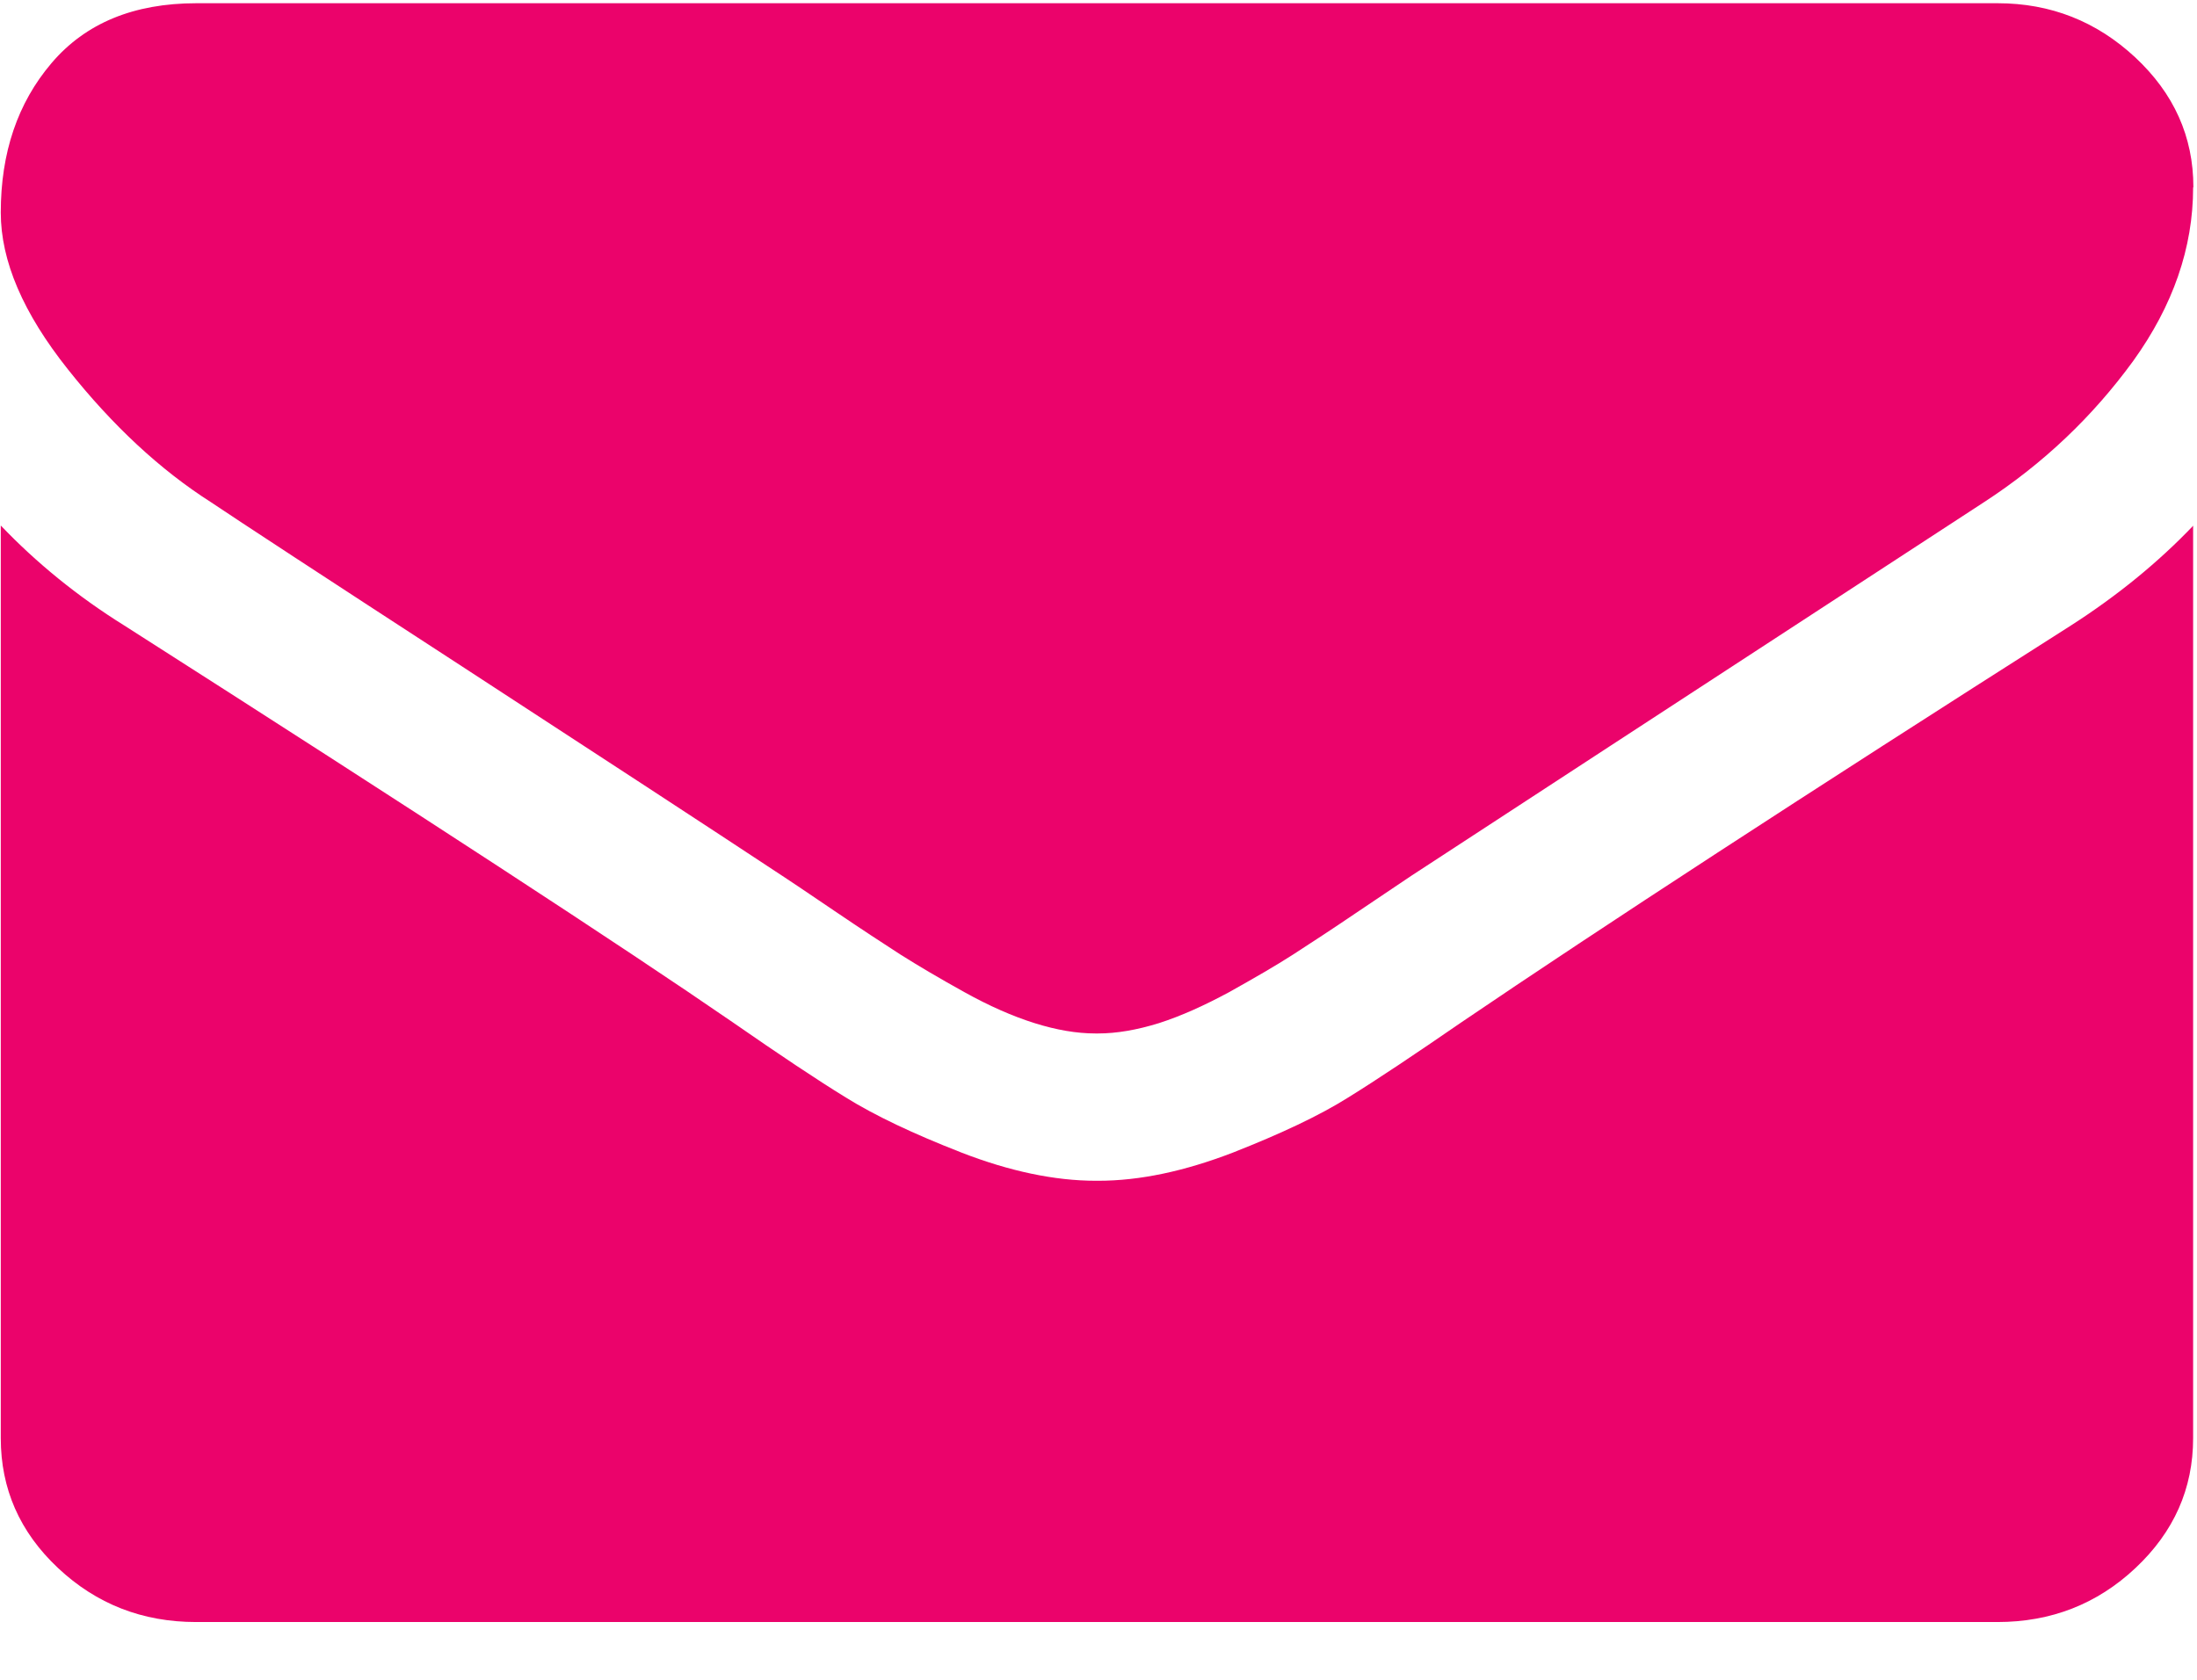 <svg width="17" height="13" viewBox="0 0 17 13" fill="none" xmlns="http://www.w3.org/2000/svg">
<path d="M16.97 1.451C16.97 1.918 16.814 2.366 16.506 2.794C16.195 3.221 15.813 3.587 15.351 3.887C12.977 5.435 11.5 6.399 10.92 6.778C10.857 6.82 10.724 6.909 10.517 7.049C10.312 7.188 10.141 7.3 10.006 7.387C9.871 7.474 9.706 7.569 9.513 7.677C9.319 7.782 9.139 7.863 8.968 7.918C8.797 7.971 8.64 7.998 8.496 7.998H8.477C8.331 7.998 8.174 7.971 8.005 7.918C7.836 7.865 7.654 7.785 7.46 7.677C7.269 7.571 7.105 7.474 6.967 7.387C6.832 7.3 6.661 7.188 6.456 7.049C6.251 6.909 6.116 6.82 6.053 6.778C5.479 6.399 4.651 5.858 3.573 5.156C2.493 4.454 1.847 4.031 1.633 3.887C1.241 3.637 0.872 3.295 0.526 2.859C0.179 2.423 0.006 2.02 0.006 1.645C0.006 1.182 0.136 0.797 0.399 0.488C0.661 0.18 1.034 0.025 1.52 0.025H15.457C15.867 0.025 16.222 0.165 16.522 0.444C16.821 0.723 16.972 1.057 16.972 1.449L16.97 1.451ZM16.97 4.067V11.13C16.97 11.521 16.821 11.856 16.524 12.135C16.227 12.414 15.871 12.553 15.455 12.553H1.518C1.102 12.553 0.746 12.414 0.449 12.135C0.152 11.856 0.006 11.521 0.006 11.13V4.067C0.282 4.356 0.602 4.617 0.962 4.841C3.247 6.3 4.816 7.324 5.669 7.911C6.029 8.161 6.321 8.356 6.544 8.493C6.769 8.633 7.066 8.774 7.44 8.92C7.811 9.064 8.16 9.138 8.48 9.138H8.498C8.82 9.138 9.166 9.064 9.54 8.92C9.911 8.774 10.211 8.633 10.433 8.493C10.659 8.353 10.949 8.159 11.309 7.911C12.383 7.182 13.954 6.158 16.024 4.841C16.384 4.61 16.7 4.352 16.972 4.067H16.97Z" fill="#EB036B"/>
</svg>
